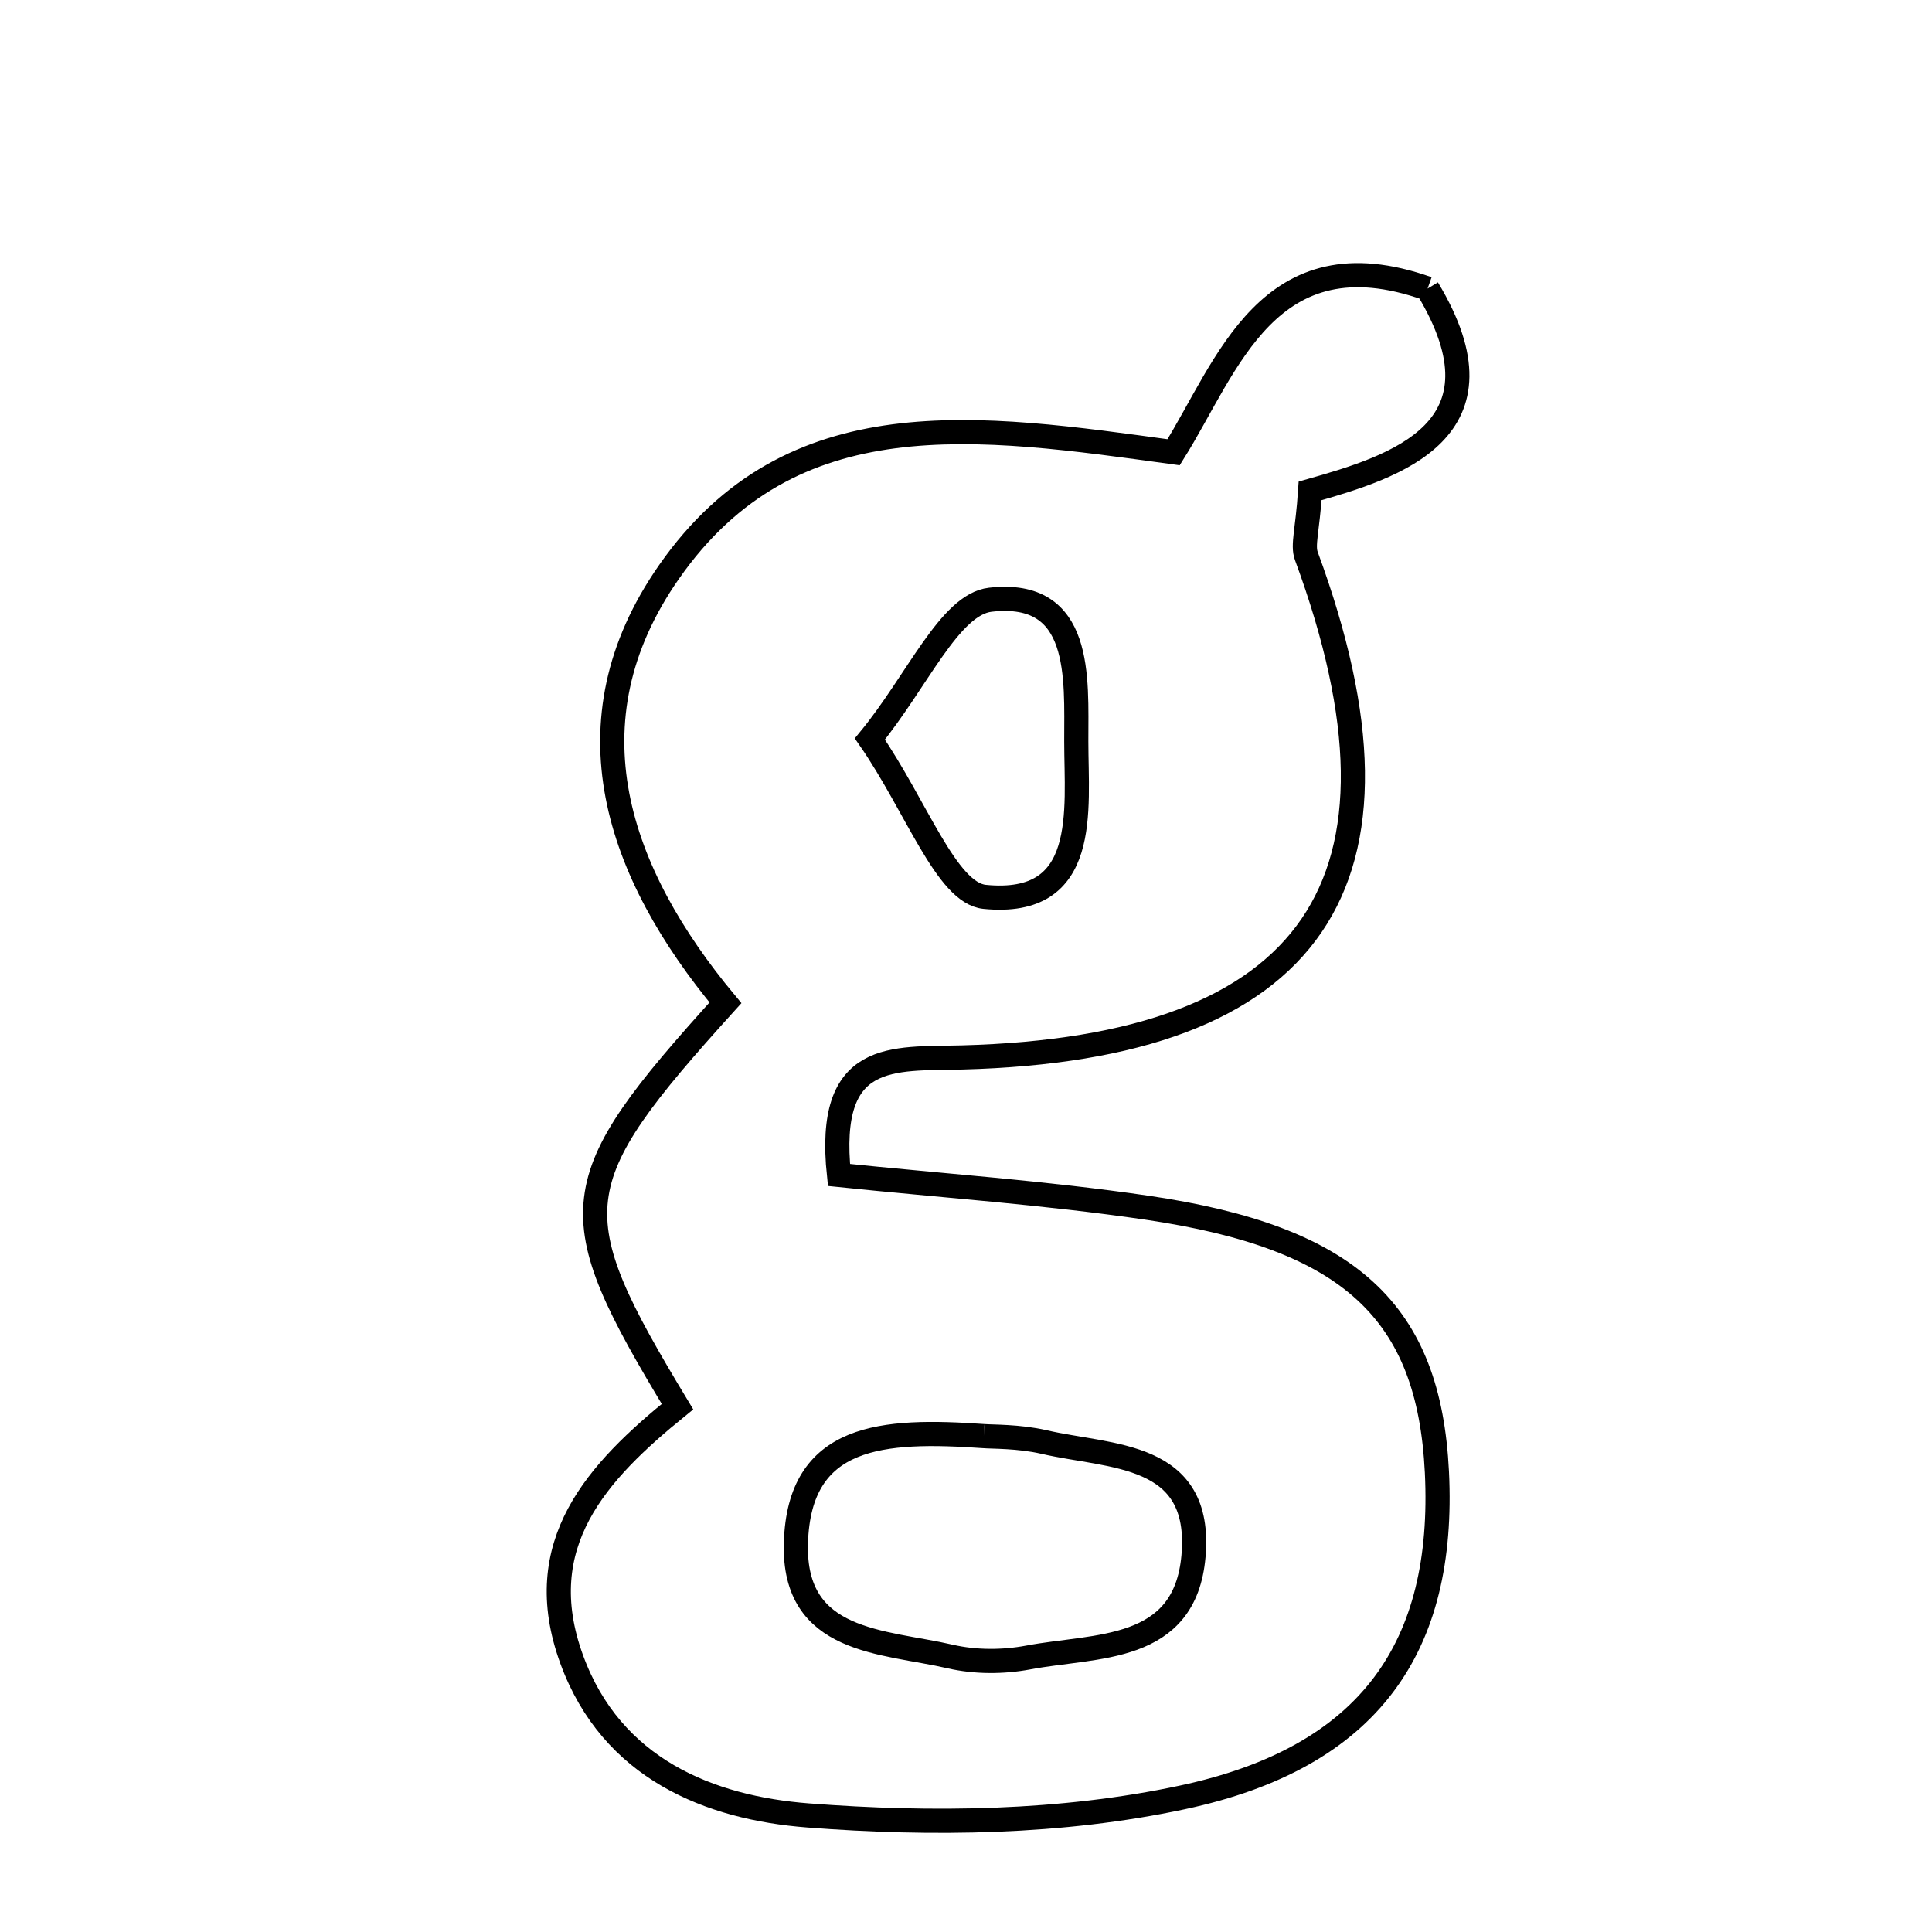 <svg xmlns="http://www.w3.org/2000/svg" viewBox="0.0 0.0 24.0 24.0" height="200px" width="200px"><path fill="none" stroke="black" stroke-width=".3" stroke-opacity="1.0"  filling="0" d="M17.734 3.585 C18.795 5.345 17.342 5.796 16.275 6.098 C16.242 6.594 16.178 6.771 16.228 6.907 C17.723 10.964 16.328 13.02 11.949 13.136 C11.089 13.159 10.259 13.043 10.422 14.596 C11.695 14.728 12.977 14.816 14.245 15.002 C16.774 15.374 17.752 16.294 17.85 18.288 C17.955 20.455 17.02 21.831 14.688 22.328 C13.187 22.649 11.579 22.671 10.039 22.552 C8.816 22.458 7.599 21.975 7.102 20.614 C6.577 19.176 7.424 18.279 8.416 17.474 C6.948 15.045 6.986 14.696 9.012 12.457 C7.675 10.85 7.004 8.977 8.31 7.106 C9.83 4.926 12.154 5.286 14.579 5.618 C15.246 4.556 15.752 2.883 17.734 3.585"></path>
<path fill="none" stroke="black" stroke-width=".3" stroke-opacity="1.0"  filling="0" d="M12.302 7.45 C13.453 7.318 13.369 8.422 13.37 9.209 C13.37 10.066 13.54 11.272 12.231 11.141 C11.757 11.093 11.385 10.018 10.806 9.18 C11.394 8.463 11.797 7.508 12.302 7.45"></path>
<path fill="none" stroke="black" stroke-width=".3" stroke-opacity="1.0"  filling="0" d="M12.22 17.84 C12.323 17.849 12.655 17.841 12.968 17.913 C13.798 18.106 14.94 18.029 14.826 19.33 C14.721 20.537 13.613 20.431 12.773 20.59 C12.46 20.649 12.113 20.649 11.805 20.578 C10.969 20.385 9.851 20.418 9.887 19.169 C9.926 17.813 10.96 17.752 12.22 17.84"></path></svg>